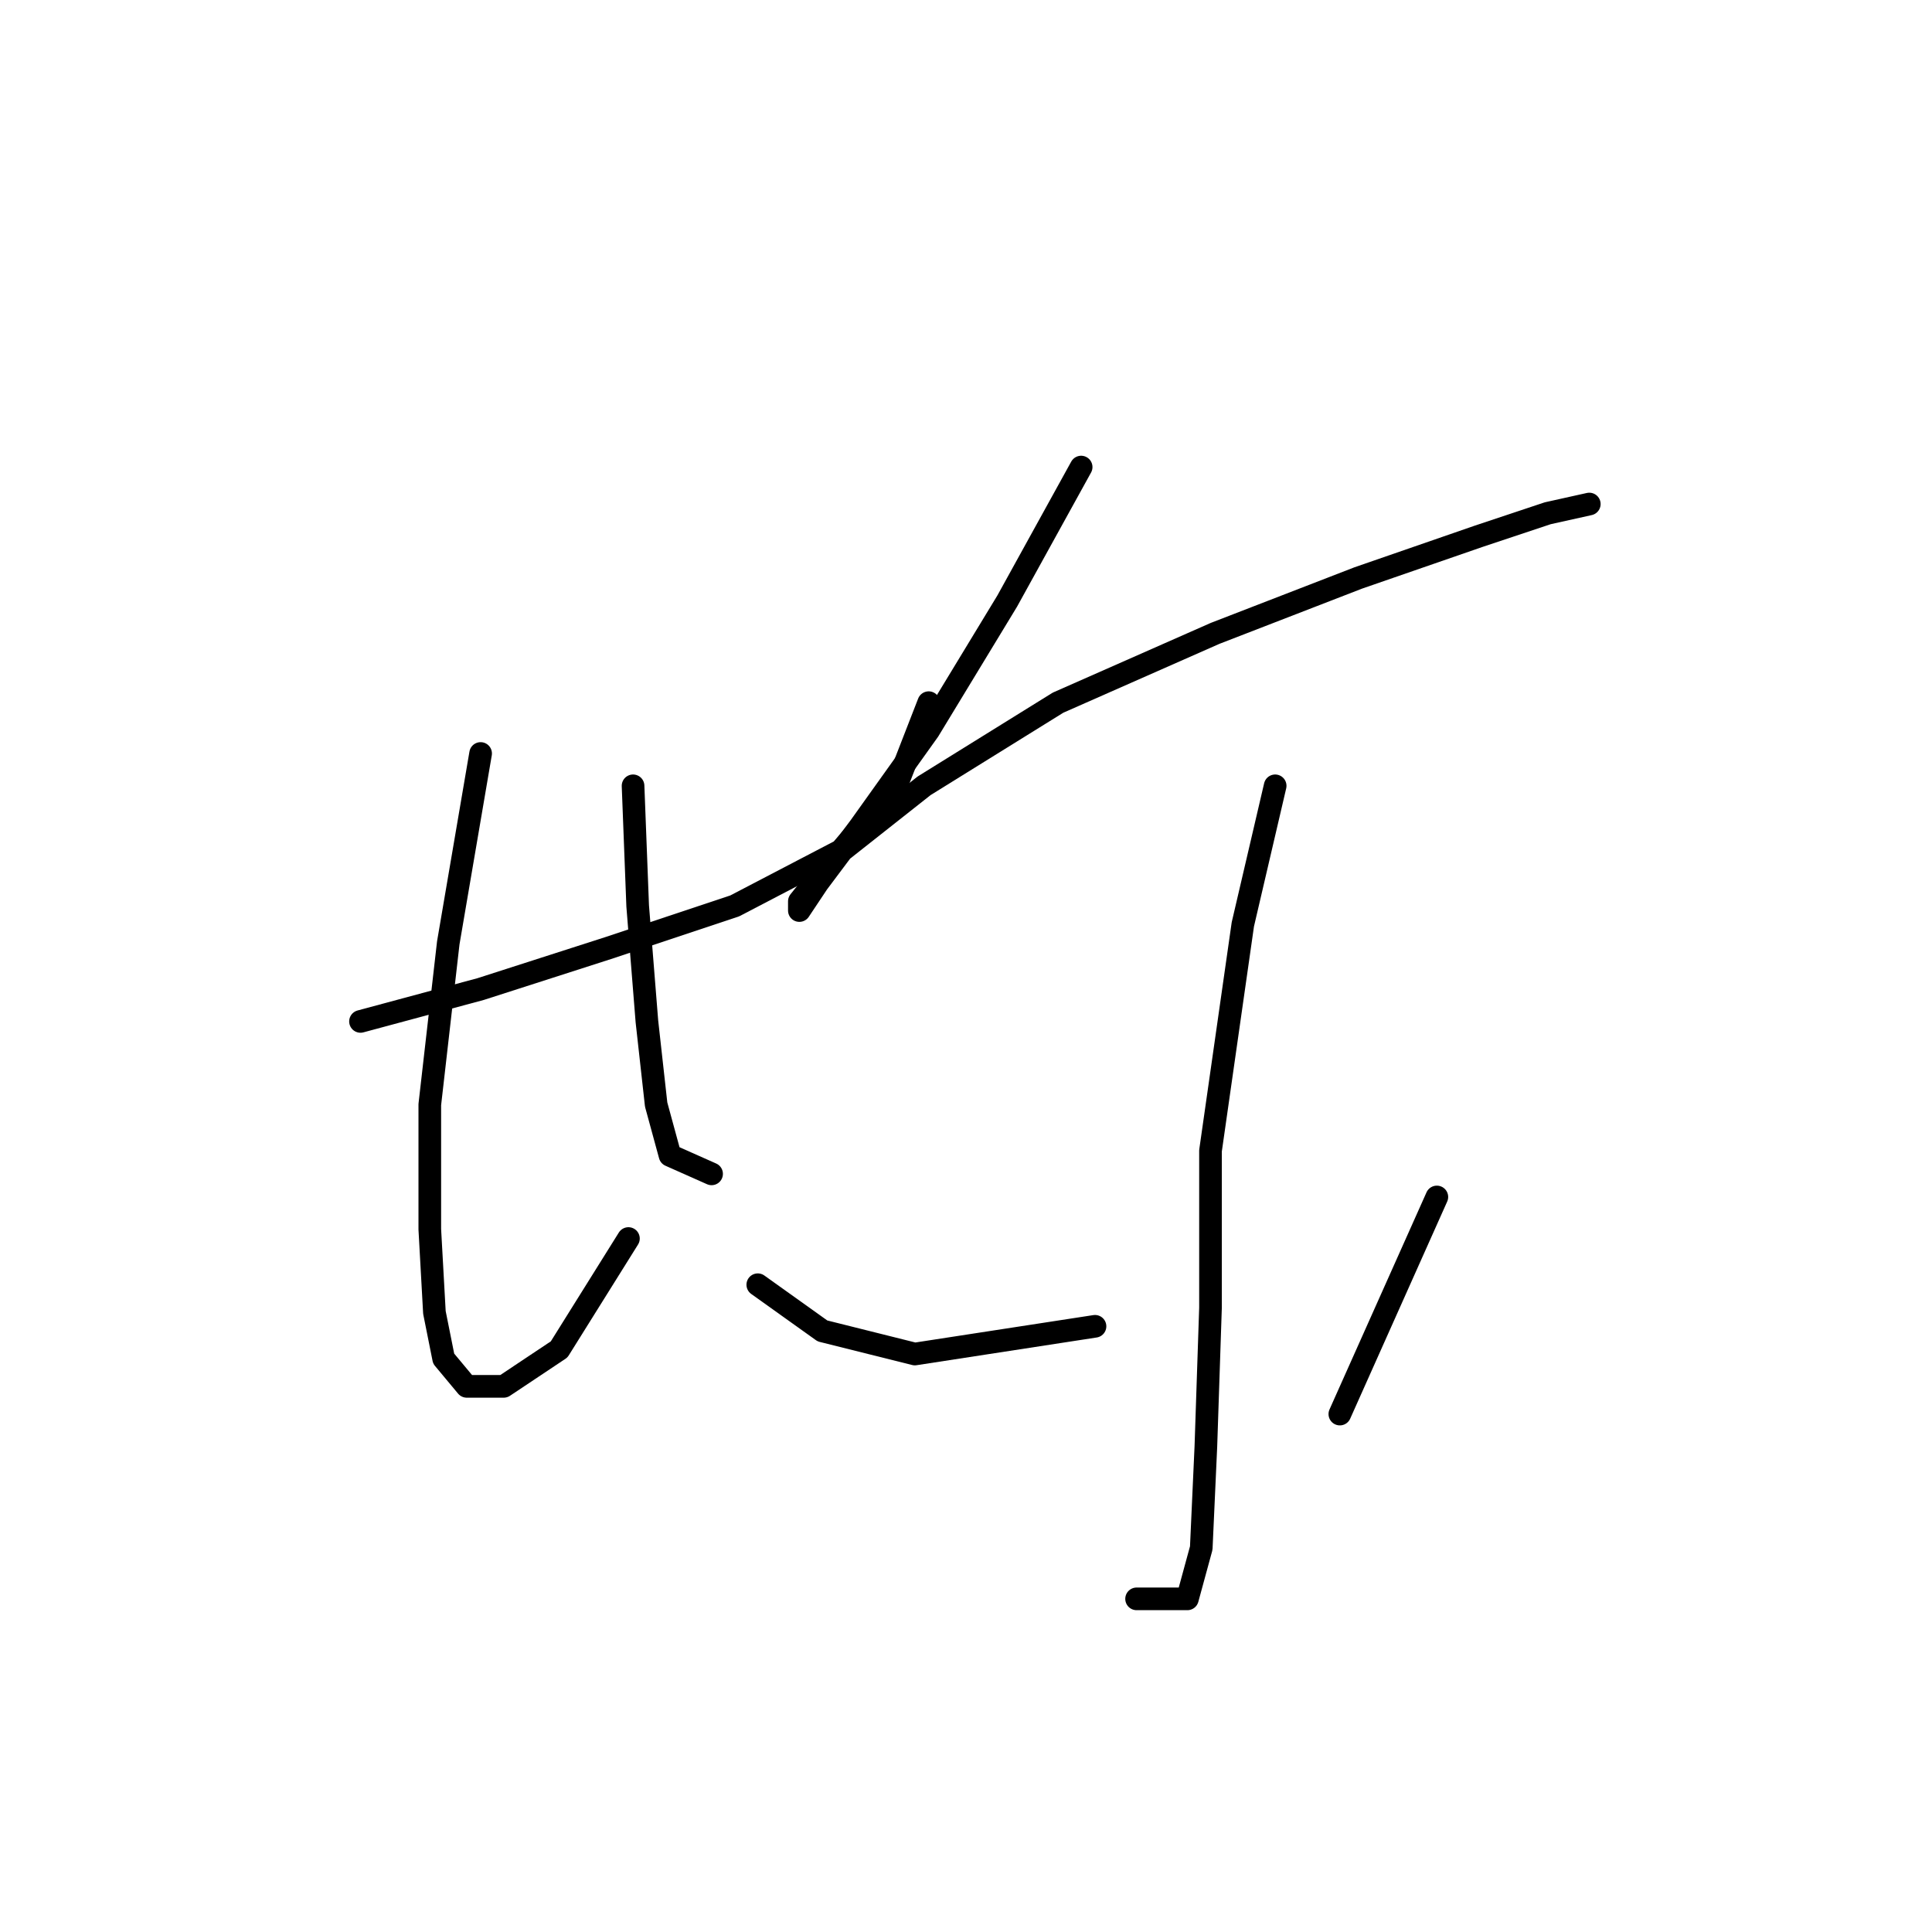 <?xml version="1.0" standalone="no"?>
    <svg width="256" height="256" xmlns="http://www.w3.org/2000/svg" version="1.1">
    <polyline stroke="black" stroke-width="3" stroke-linecap="round" fill="transparent" stroke-linejoin="round" points="47.768 135.343 63.683 131.058 80.822 125.549 97.349 120.04 111.428 112.695 118.773 104.125 123.058 93.107 123.058 93.107 " />
        <polyline stroke="black" stroke-width="3" stroke-linecap="round" fill="transparent" stroke-linejoin="round" points="63.683 99.84 59.398 124.937 56.95 146.361 56.95 162.888 57.562 173.906 58.786 180.027 61.847 183.7 66.744 183.7 74.089 178.803 83.271 164.112 83.271 164.112 " />
        <polyline stroke="black" stroke-width="3" stroke-linecap="round" fill="transparent" stroke-linejoin="round" points="83.883 104.125 84.495 120.04 85.719 135.343 86.943 146.361 88.78 153.094 94.289 155.543 94.289 155.543 " />
        <polyline stroke="black" stroke-width="3" stroke-linecap="round" fill="transparent" stroke-linejoin="round" points="143.258 61.889 133.464 79.64 123.058 96.78 113.876 109.634 108.367 116.979 105.919 120.652 105.919 119.428 110.816 113.307 122.446 104.125 140.197 93.107 161.009 83.925 179.984 76.58 195.899 71.071 205.081 68.01 210.59 66.786 210.59 66.786 " />
        <polyline stroke="black" stroke-width="3" stroke-linecap="round" fill="transparent" stroke-linejoin="round" points="168.966 104.125 164.682 122.488 160.397 152.482 160.397 173.294 159.785 191.657 159.173 205.124 157.336 211.857 150.603 211.857 150.603 211.857 " />
        <polyline stroke="black" stroke-width="3" stroke-linecap="round" fill="transparent" stroke-linejoin="round" points="100.41 170.233 108.979 176.354 121.222 179.415 145.094 175.742 145.094 175.742 " />
        <polyline stroke="black" stroke-width="3" stroke-linecap="round" fill="transparent" stroke-linejoin="round" points="190.39 158.603 177.536 187.372 177.536 187.372 " />
        </svg>